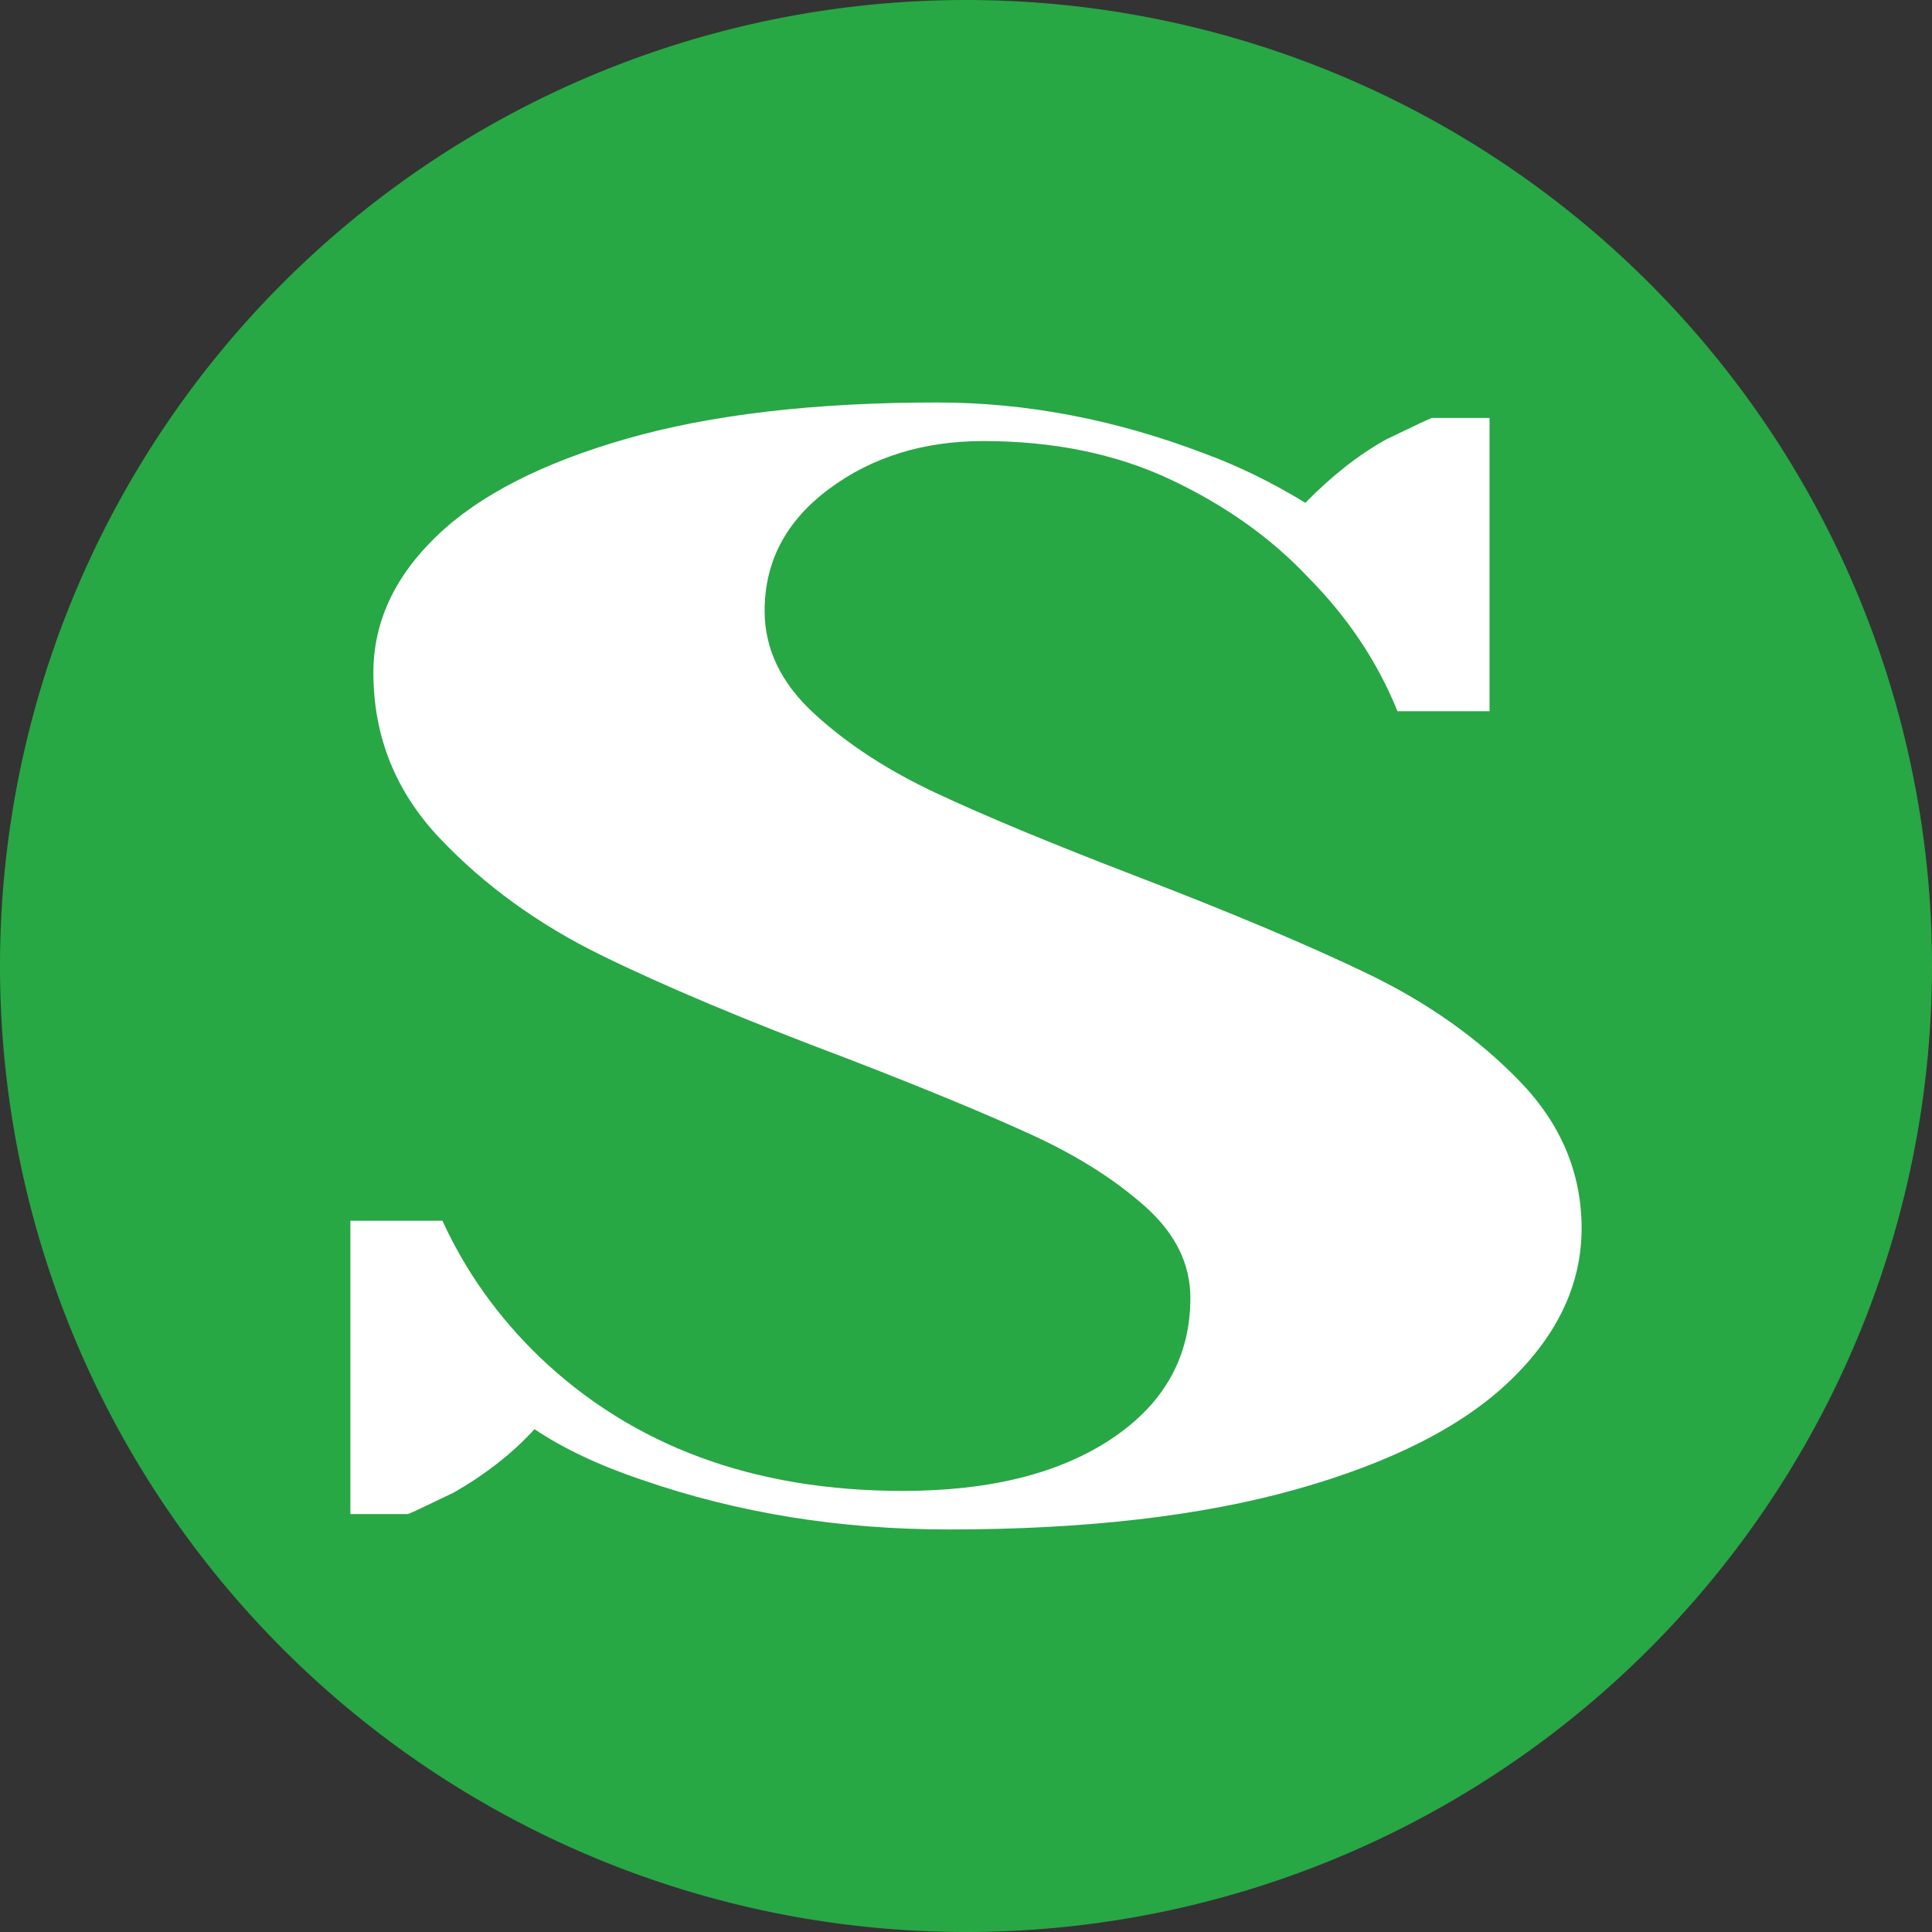 <?xml version="1.0" encoding="UTF-8" standalone="no"?>
<!-- Created with Inkscape (http://www.inkscape.org/) -->

<svg
   width="125mm"
   height="125mm"
   viewBox="0 0 125 125"
   version="1.1"
   id="svg67693"
   inkscape:version="1.1.1 (3bf5ae0, 2021-09-20)"
   sodipodi:docname="lslime.svg"
   xmlns:inkscape="http://www.inkscape.org/namespaces/inkscape"
   xmlns:sodipodi="http://sodipodi.sourceforge.net/DTD/sodipodi-0.dtd"
   xmlns="http://www.w3.org/2000/svg"
   xmlns:svg="http://www.w3.org/2000/svg">
  <rect x="0" y="0" width="125" height="125" fill="#333333" stroke="none"/>
  <sodipodi:namedview
     id="namedview67695"
     pagecolor="#ffffff"
     bordercolor="#666666"
     borderopacity="1.0"
     inkscape:pageshadow="2"
     inkscape:pageopacity="0.0"
     inkscape:pagecheckerboard="0"
     inkscape:document-units="mm"
     showgrid="false"
     inkscape:zoom="0.42850028"
     inkscape:cx="295.21568"
     inkscape:cy="317.38602"
     inkscape:window-width="1366"
     inkscape:window-height="695"
     inkscape:window-x="0"
     inkscape:window-y="0"
     inkscape:window-maximized="1"
     inkscape:current-layer="layer1" />
  <defs
     id="defs67690" />
  <g
     inkscape:label="Capa 1"
     inkscape:groupmode="layer"
     id="layer1"
     transform="translate(-26.884,-64.826)">
    <path
       style="font-variation-settings:normal;opacity:1;vector-effect:none;fill:#28a745;fill-opacity:1;fill-rule:evenodd;stroke-width:3.78;stroke-linecap:butt;stroke-linejoin:miter;stroke-miterlimit:4;stroke-dasharray:none;stroke-dashoffset:0;stroke-opacity:1;-inkscape-stroke:none;stop-color:#000000;stop-opacity:1"
       id="path68329"
       sodipodi:type="arc"
       sodipodi:cx="89.384064"
       sodipodi:cy="127.32635"
       sodipodi:rx="62.5"
       sodipodi:ry="62.5"
       sodipodi:start="0.031598837"
       sodipodi:end="0.015062174"
       sodipodi:open="true"
       sodipodi:arc-type="arc"
       d="M 151.853,129.301 A 62.5,62.5 0 0 1 87.668,189.803 62.5,62.5 0 0 1 26.901,125.868 62.5,62.5 0 0 1 90.584,64.838 62.5,62.5 0 0 1 151.877,128.268" />
    <path
       d="m 68.464,160.588 c -2.78,-0.932 -5.114,-2.031 -6.999,-3.296 -1.391,1.533 -3.126,2.897 -5.21,4.096 -1.787,0.866 -2.78,1.331 -2.978,1.398 h -3.723 v -18.979 h 5.956 c 1.489,3.264 3.574,6.193 6.254,8.79 6.054,5.793 13.896,8.69 23.526,8.69 5.658,0 10.174,-1.132 13.549,-3.397 3.373,-2.263 5.062,-5.294 5.062,-9.089 0,-2.197 -0.968,-4.161 -2.904,-5.893 -1.936,-1.731 -4.343,-3.262 -7.222,-4.595 -2.88,-1.331 -6.899,-2.997 -12.06,-4.994 -6.551,-2.462 -11.863,-4.694 -15.932,-6.692 -4.072,-1.998 -7.545,-4.511 -10.423,-7.542 -2.88,-3.029 -4.318,-6.608 -4.318,-10.738 0,-3.262 1.364,-6.209 4.095,-8.84 2.729,-2.629 6.823,-4.728 12.284,-6.293 5.457,-1.564 12.158,-2.348 20.101,-2.348 5.756,0 11.513,1.099 17.271,3.296 2.183,0.799 4.367,1.865 6.551,3.196 1.687,-1.731 3.425,-3.097 5.212,-4.095 1.787,-0.865 2.778,-1.331 2.978,-1.399 h 3.723 v 18.978 h -5.956 c -1.291,-3.196 -3.227,-6.093 -5.807,-8.69 -2.383,-2.53 -5.337,-4.628 -8.859,-6.293 -3.525,-1.664 -7.571,-2.497 -12.135,-2.497 -3.871,0 -7.198,1.034 -9.976,3.097 -2.78,2.065 -4.169,4.695 -4.169,7.891 0,2.464 1.065,4.679 3.202,6.642 2.133,1.965 4.764,3.68 7.891,5.144 3.126,1.465 7.37,3.23 12.73,5.294 6.253,2.397 11.316,4.529 15.188,6.393 3.871,1.865 7.146,4.179 9.827,6.942 2.68,2.764 4.02,5.943 4.02,9.539 0,3.596 -1.54,6.876 -4.615,9.839 -3.078,2.964 -7.694,5.311 -13.848,7.042 -6.156,1.731 -13.649,2.597 -22.483,2.597 -7.049,0 -13.649,-1.066 -19.803,-3.196"
       style="fill:#ffffff;fill-opacity:1;fill-rule:nonzero;stroke:none;stroke-width:0.011"
       id="path46285" />
  </g>
</svg>
